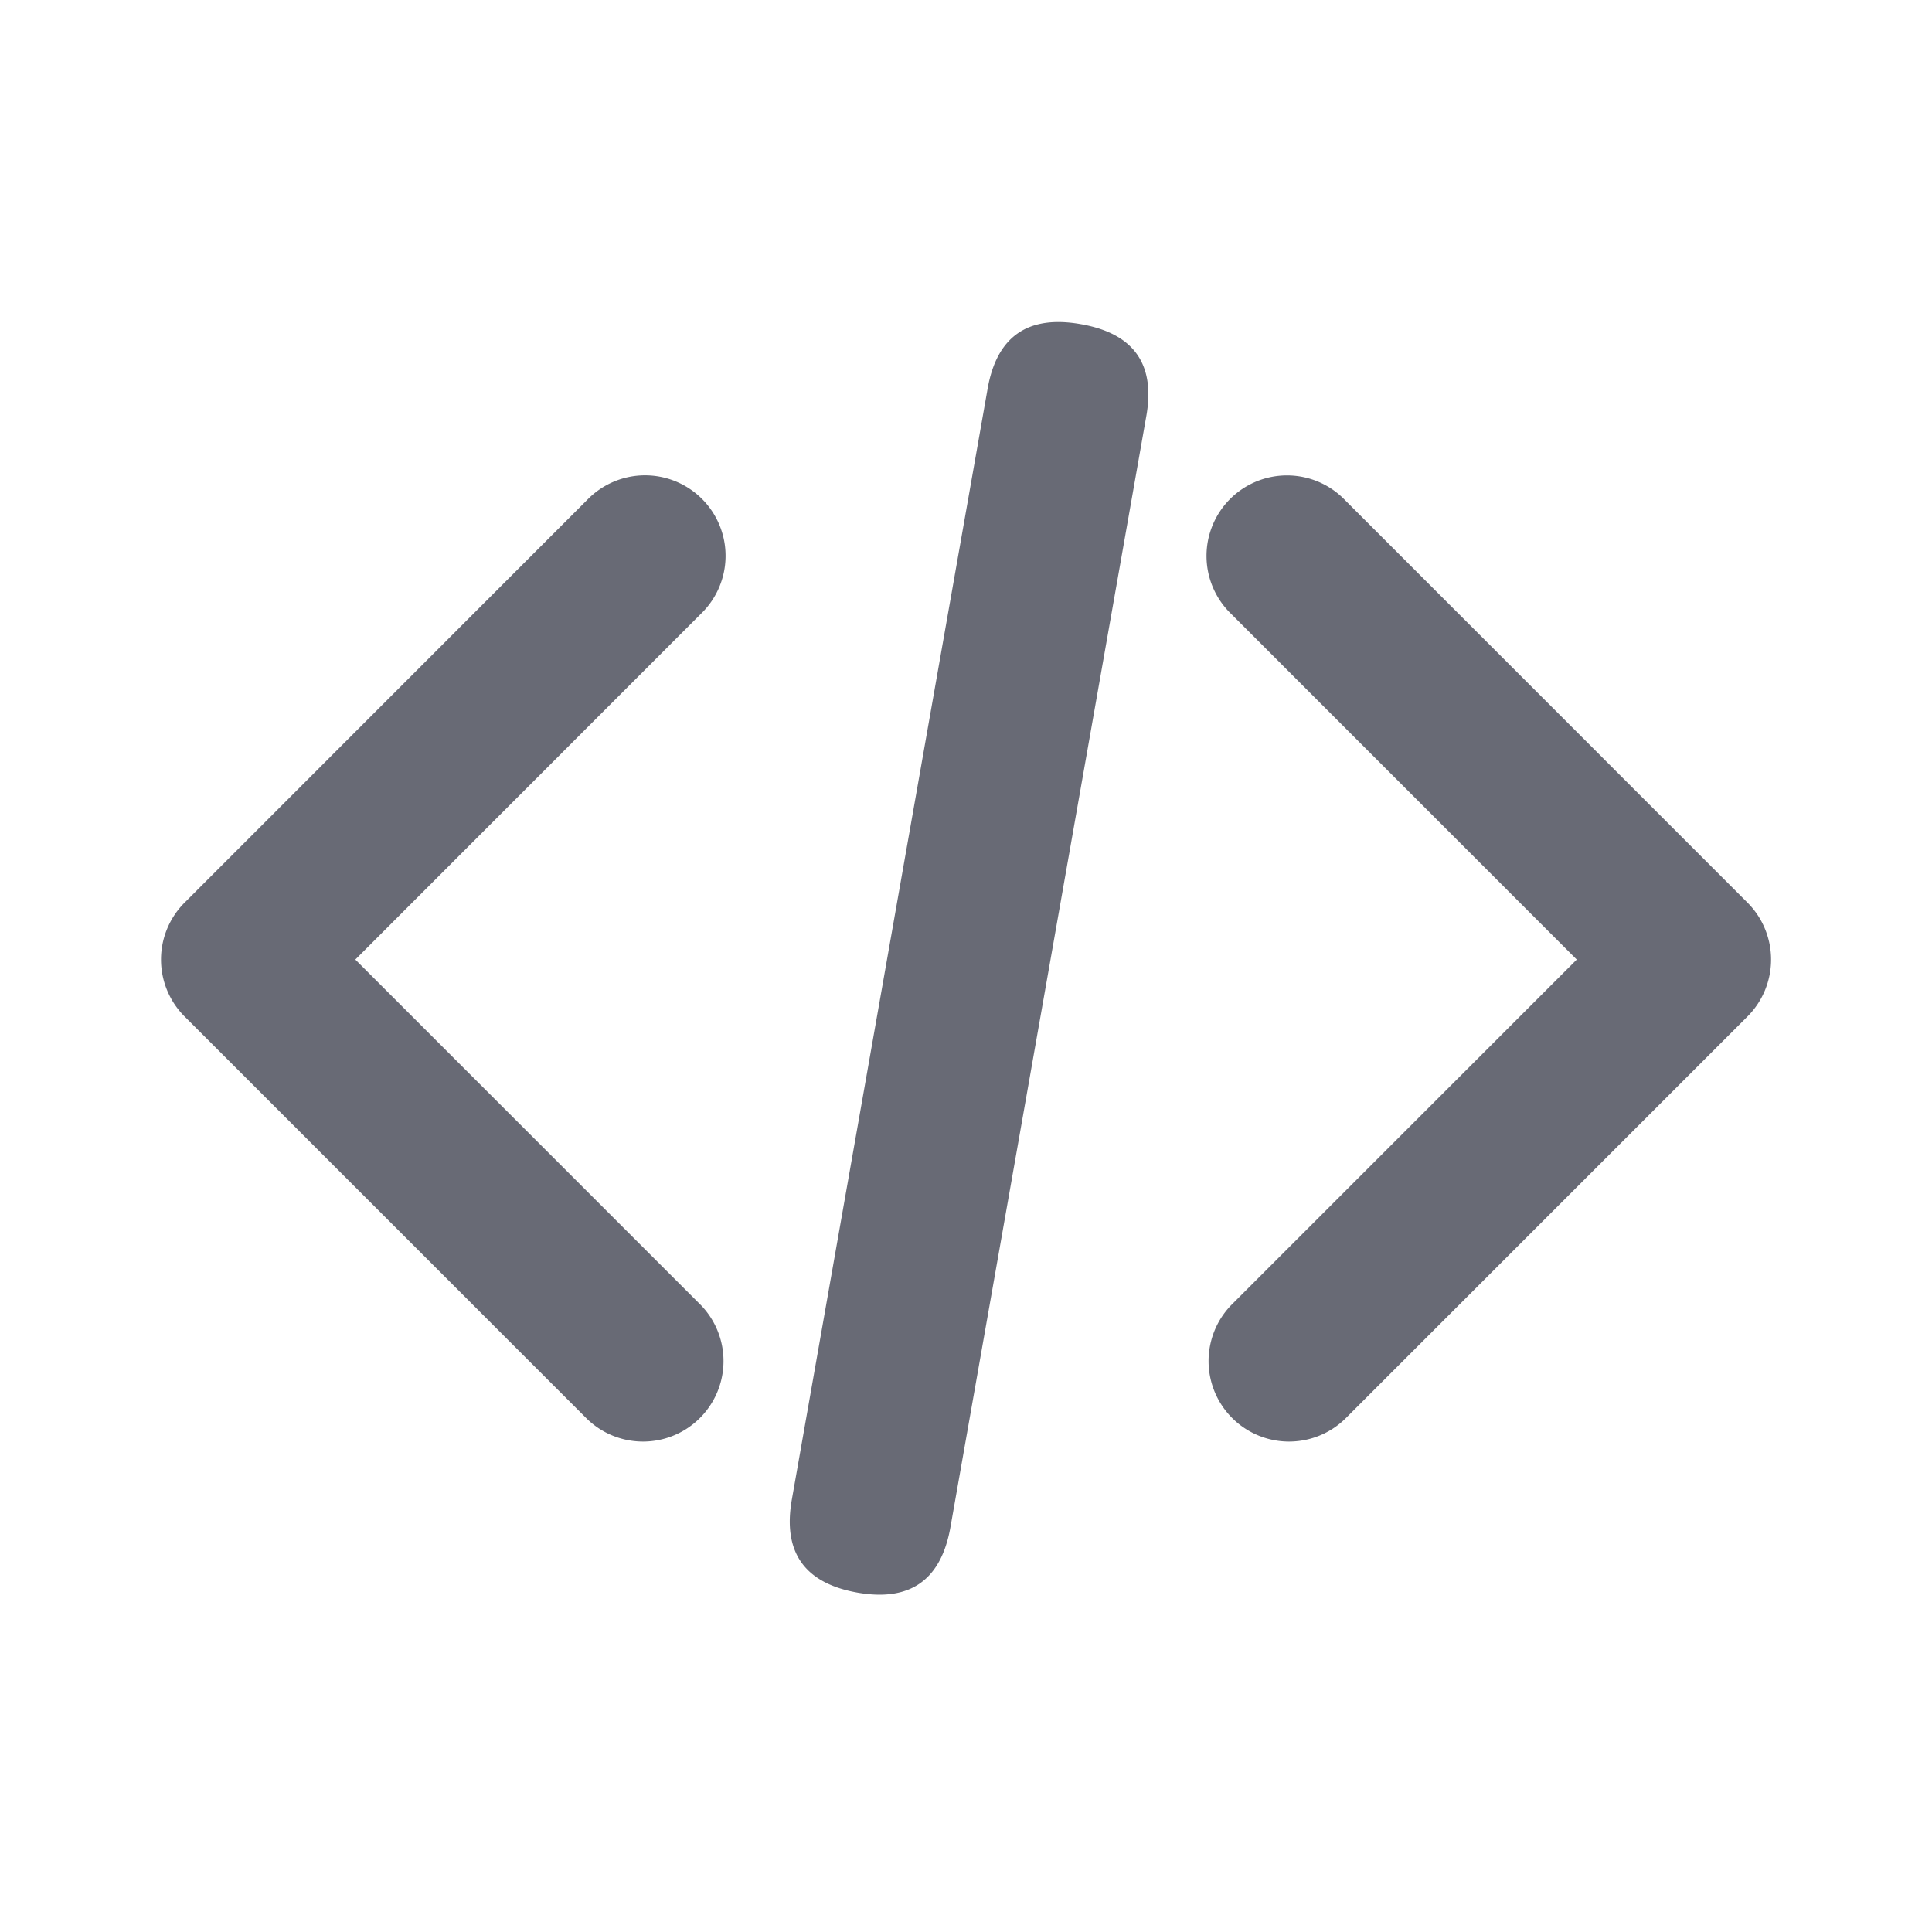 <svg xmlns="http://www.w3.org/2000/svg" width="24" height="24" viewBox="0 0 24 24">
    <path fill="#686A75" fill-rule="evenodd" d="M8.707 16.213a1 1 0 0 1-1.414 1.414l-5-5a1 1 0 0 1 0-1.414L7.294 6.21a1 1 0 1 1 1.414 1.414L4.414 11.92l4.293 4.293zm6.587 0l4.293-4.293-4.294-4.295a1 1 0 1 1 1.414-1.414l5.001 5.002a1 1 0 0 1 0 1.414l-5 5a1 1 0 0 1-1.414-1.414zm-4.647 3.57c-.656-.118-.926-.504-.81-1.158l2.43-13.788c.113-.657.5-.927 1.16-.81.662.116.932.502.81 1.158l-2.43 13.785c-.117.66-.503.93-1.16.813z"/>
</svg>
